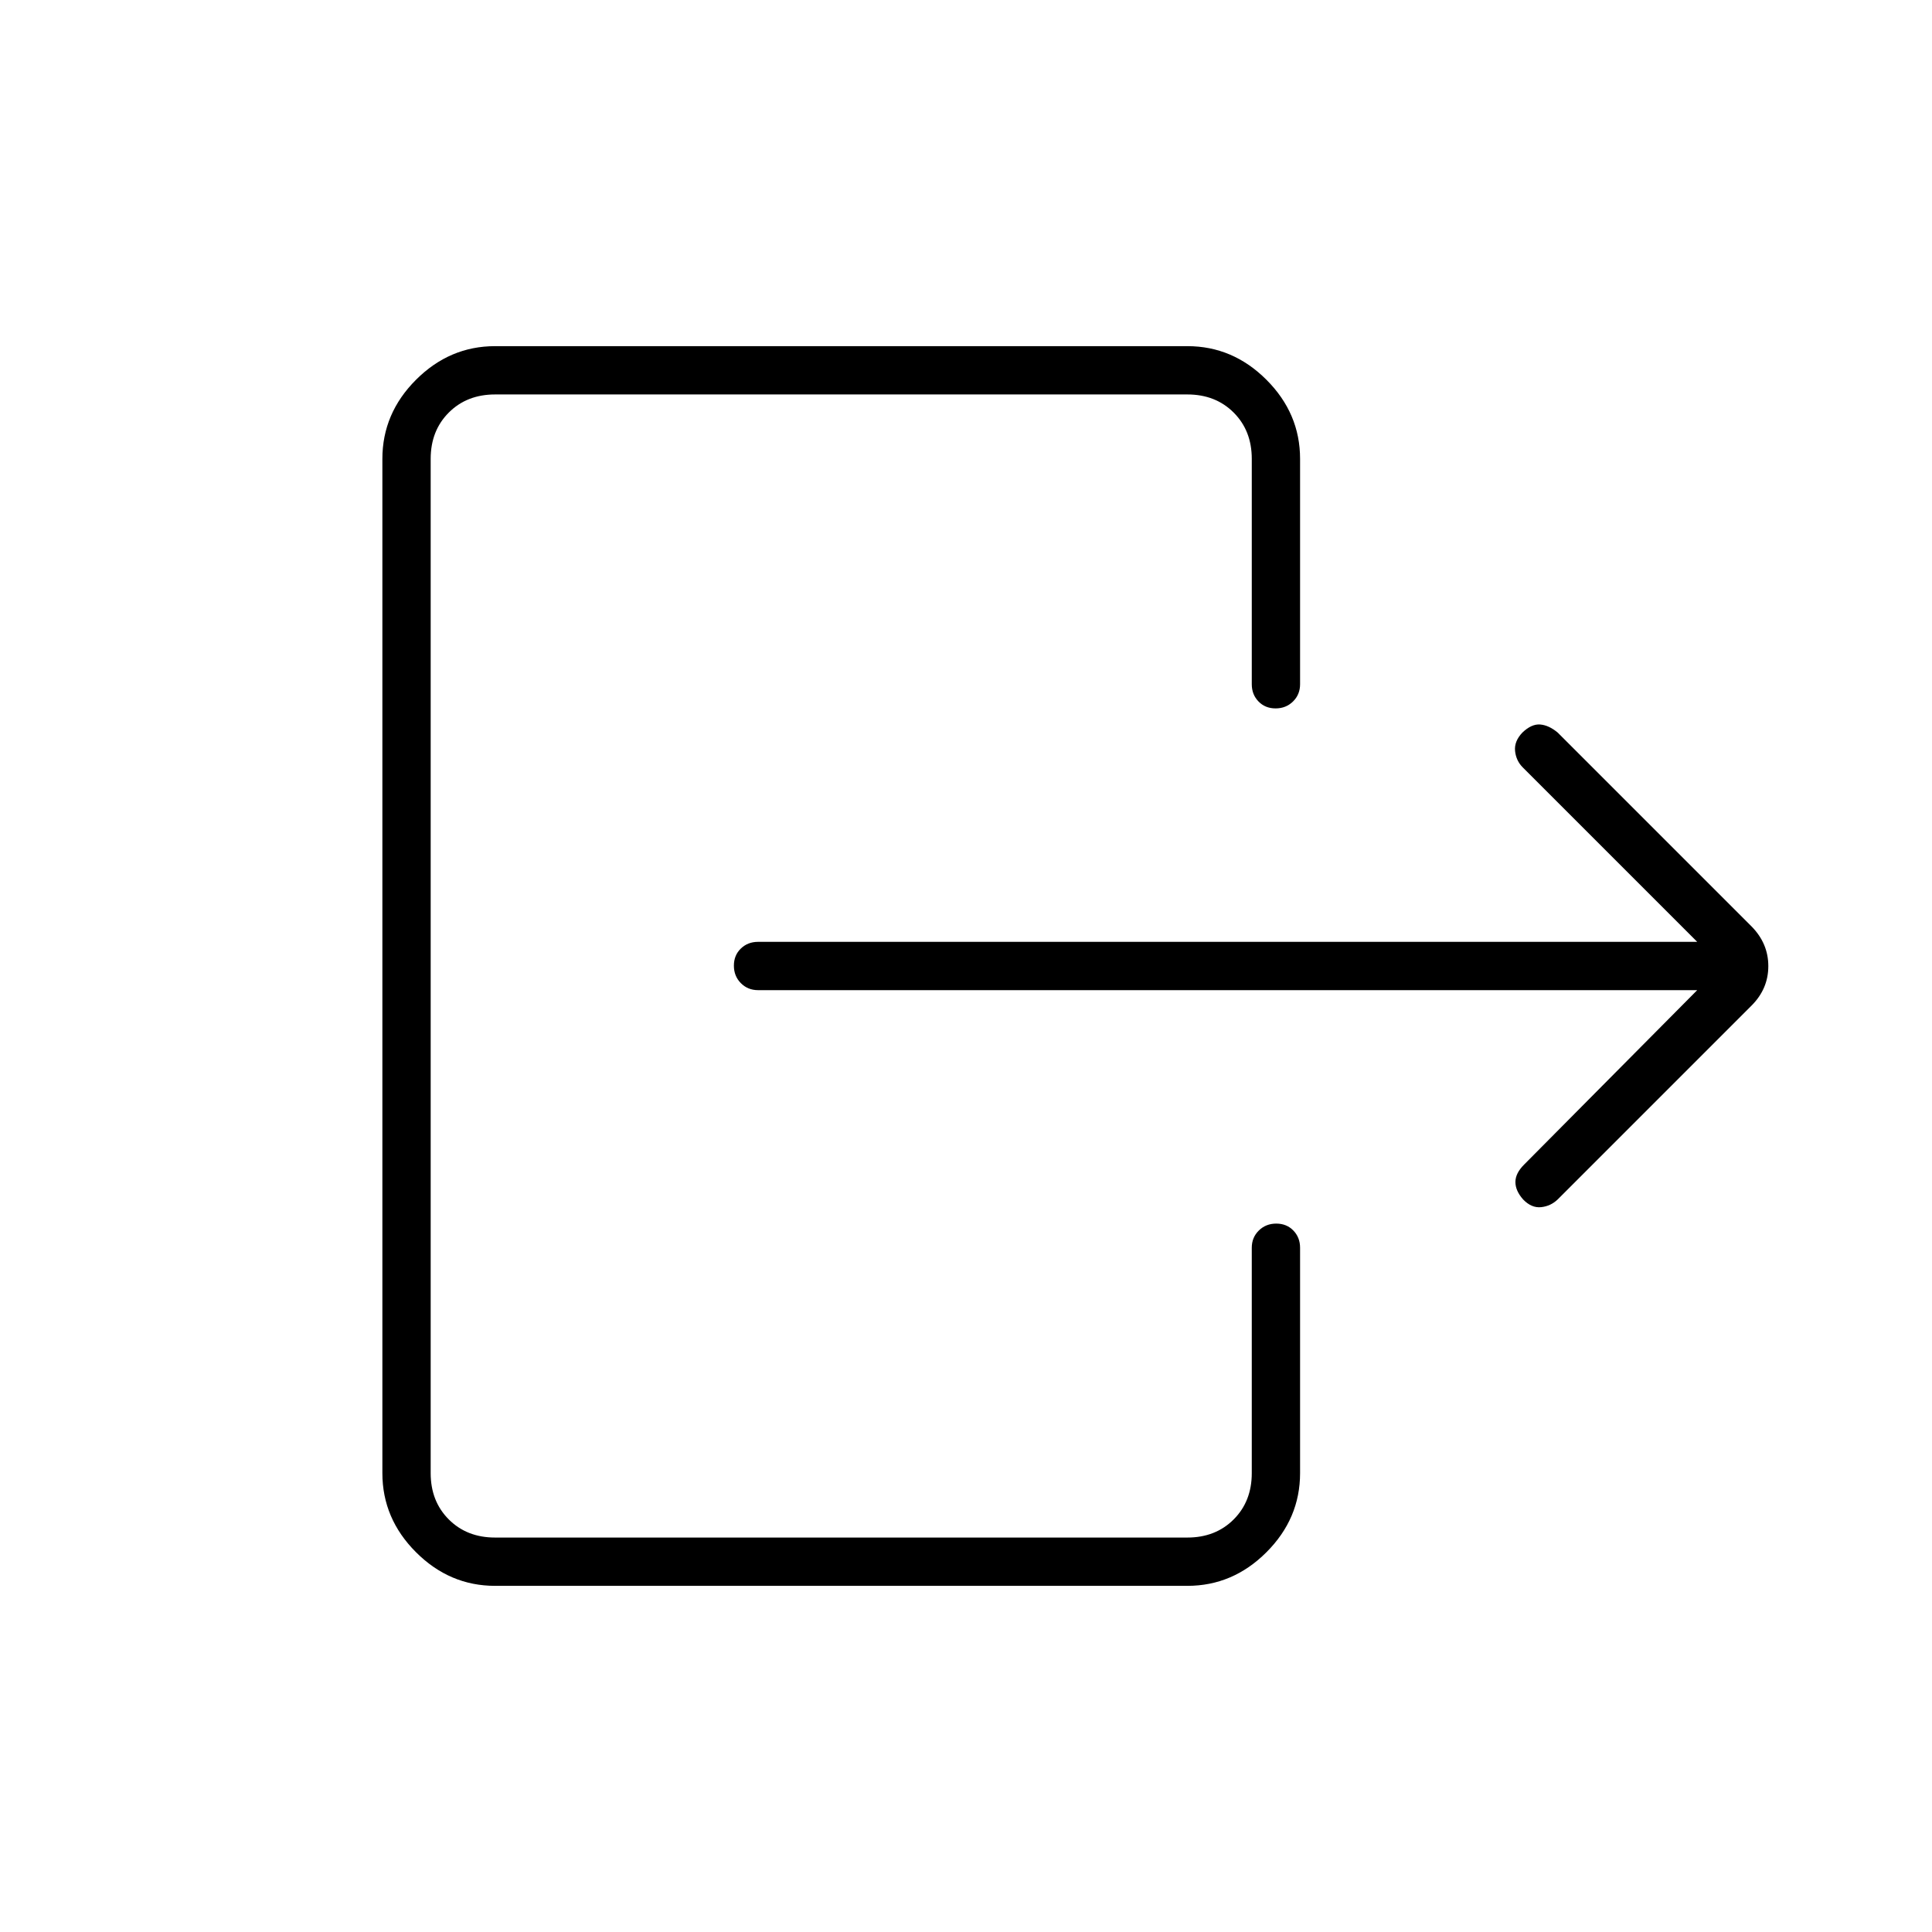 <svg xmlns="http://www.w3.org/2000/svg" height="40" viewBox="0 -960 960 960" width="40"><path d="M843.334-468H376.667q-5.1 0-8.55-3.497-3.45-3.497-3.45-8.667 0-5.169 3.45-8.503 3.45-3.333 8.55-3.333h466.667l-86.667-86.667q-3.334-3.333-3.834-8.166-.5-4.834 3.645-9.167 4.522-4.333 8.811-4 4.289.333 8.711 4l96.333 96.333q8.334 8.455 8.334 19.728 0 11.272-8.334 19.606L774-364q-3.467 3.333-8.233 3.833-4.767.5-8.941-3.833-3.826-4.333-3.826-8.667 0-4.333 4.333-8.666L843.334-468ZM246-172q-22.583 0-39.292-16.708Q190-205.417 190-228v-504q0-22.583 16.708-39.292Q223.417-788 246-788h344q22.583 0 39.292 16.708Q646-754.583 646-732v112q0 5.1-3.497 8.55-3.497 3.45-8.667 3.45-5.169 0-8.503-3.45Q622-614.9 622-620v-112q0-14-9-23t-23-9H246q-14 0-23 9t-9 23v504q0 14 9 23t23 9h344q14 0 23-9t9-23v-112q0-5.1 3.497-8.55 3.497-3.45 8.667-3.45 5.169 0 8.503 3.45Q646-345.1 646-340v112q0 22.583-16.708 39.292Q612.583-172 590-172H246Z"/></svg>
